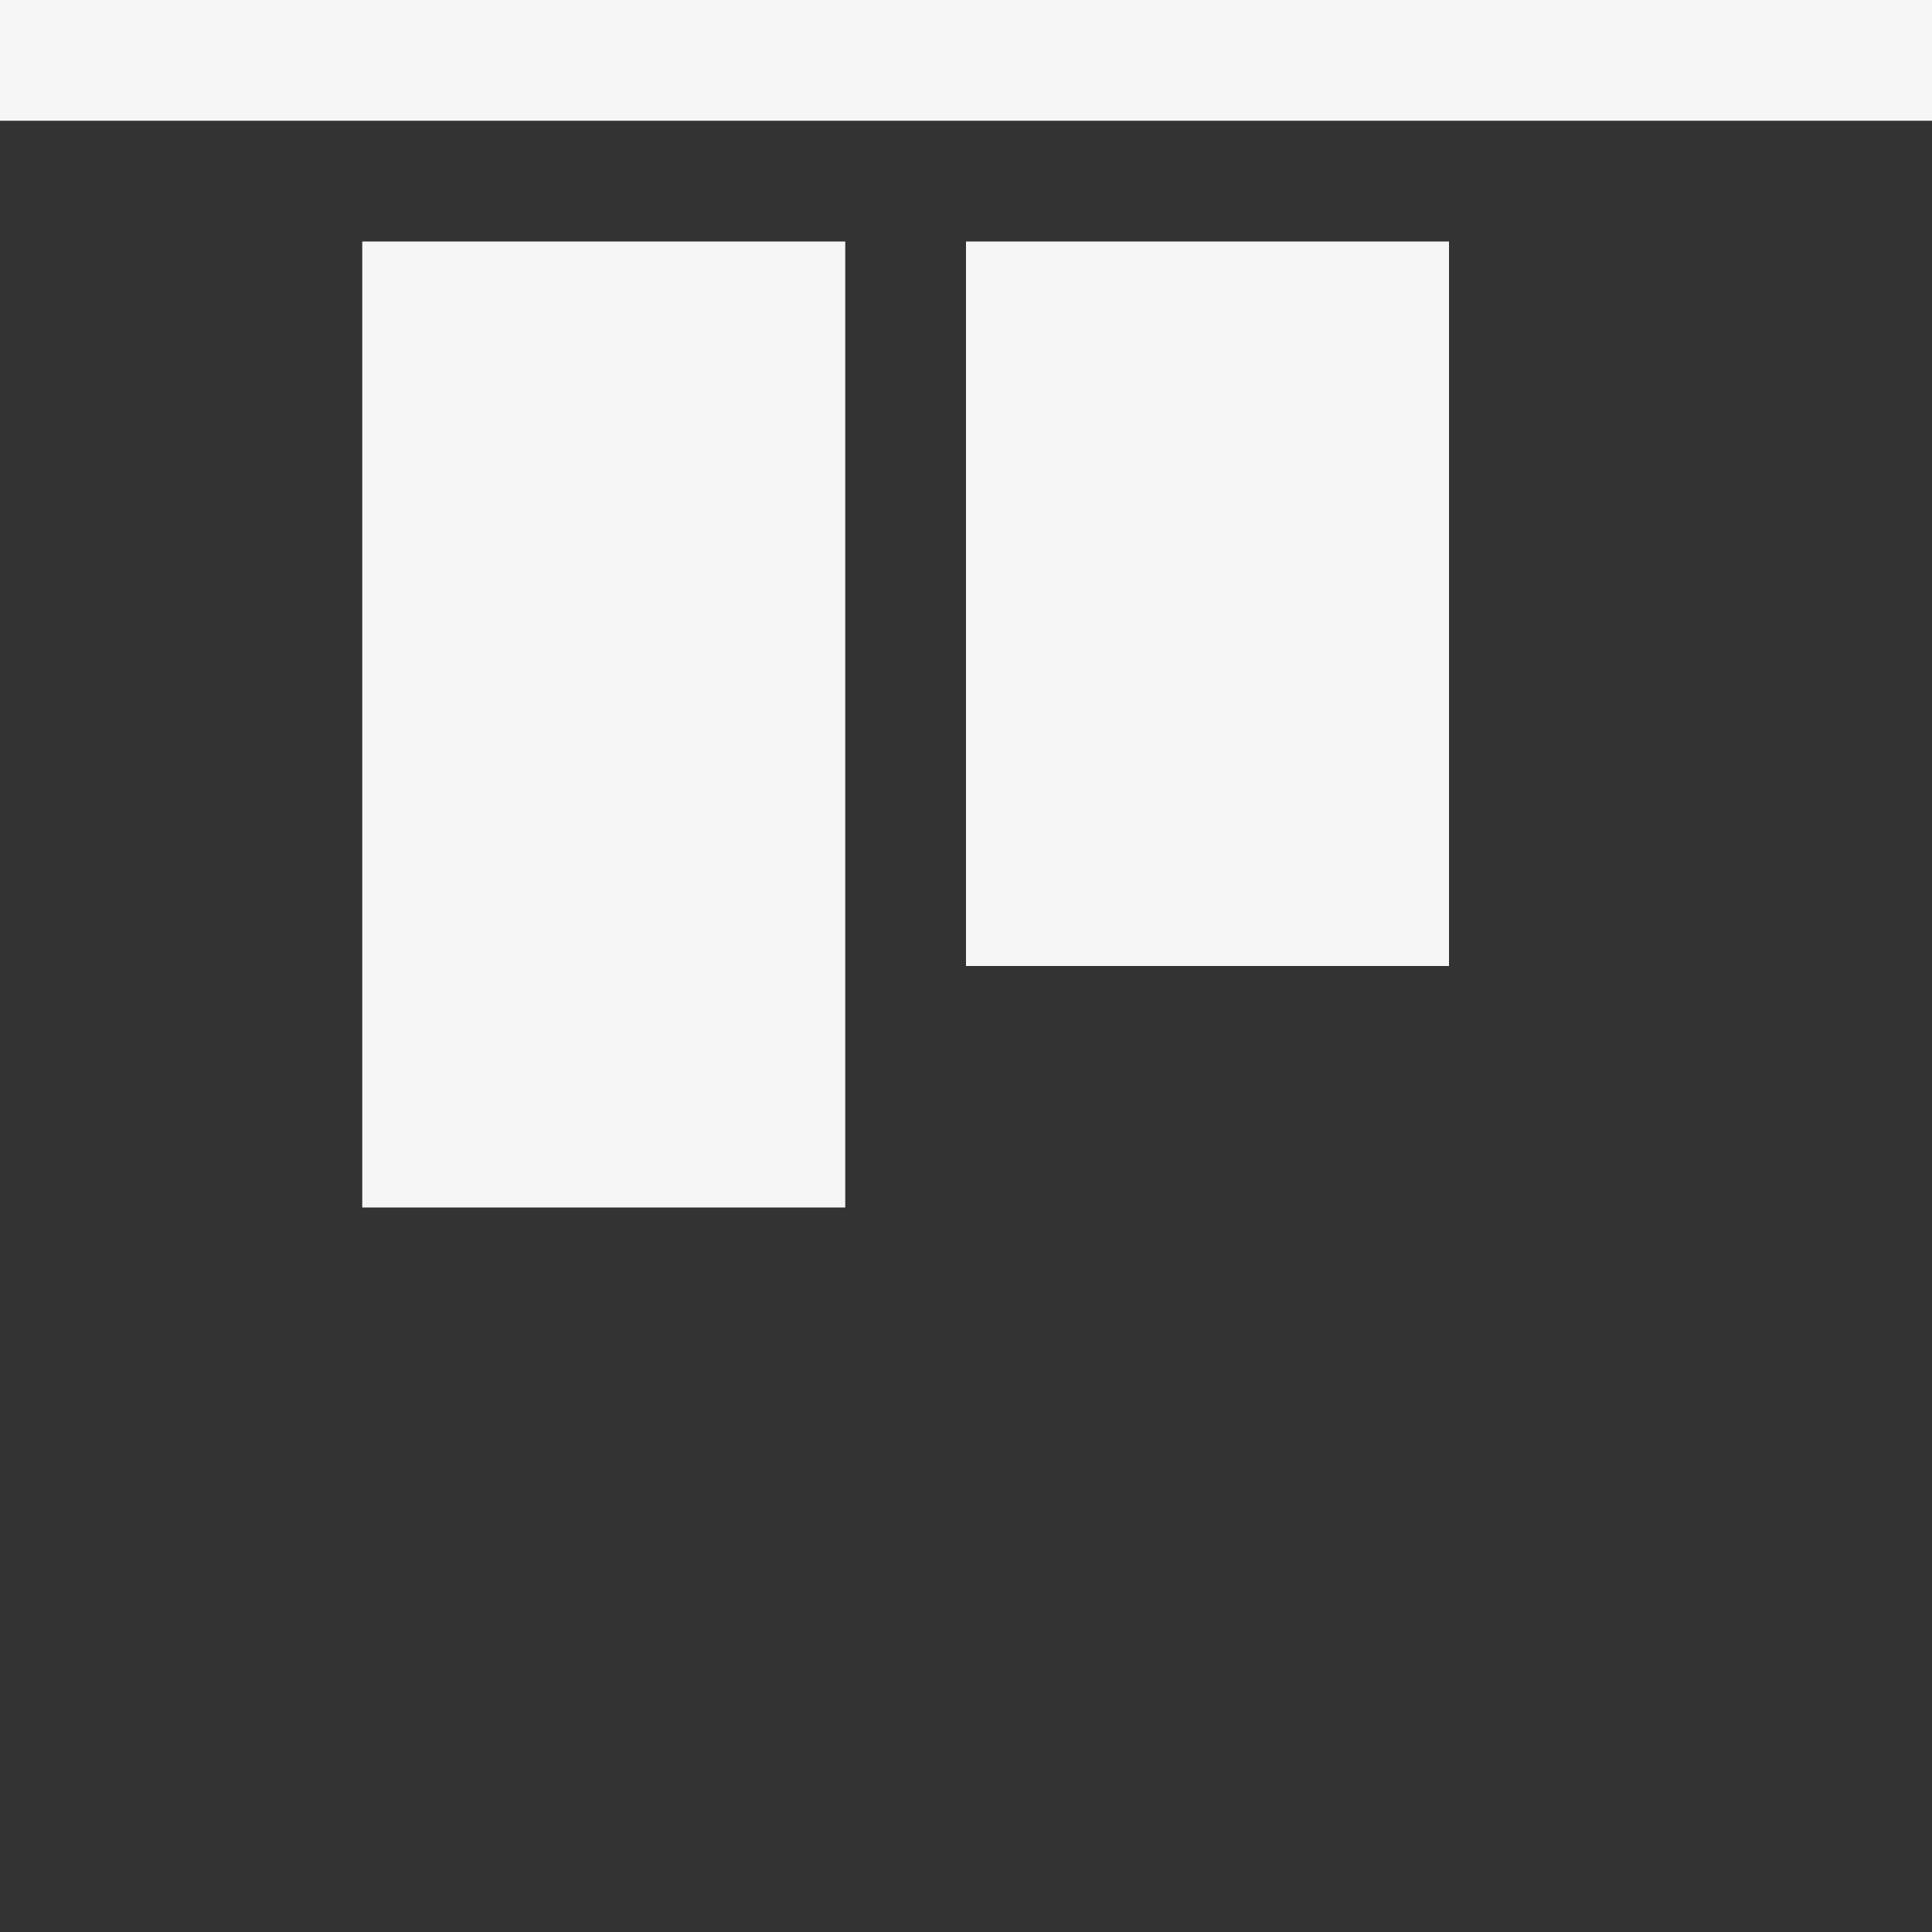 <svg data-wf-icon="AlignItemsStartRowIcon" width="16" height="16" viewBox="0 0 24 24" fill="#F6F6F6" xmlns="http://www.w3.org/2000/svg"><rect x="0" y="0" width="24" height="24" fill="#333333" stroke="none"/><path d="M0 0H24V1.5H0V0Z" fill="#F6F6F6"></path><path d="M10.5 3H4.5V15H10.5V3Z" fill="#F6F6F6"></path><path d="M18 3H12V12H18V3Z" fill="#F6F6F6"></path></svg>